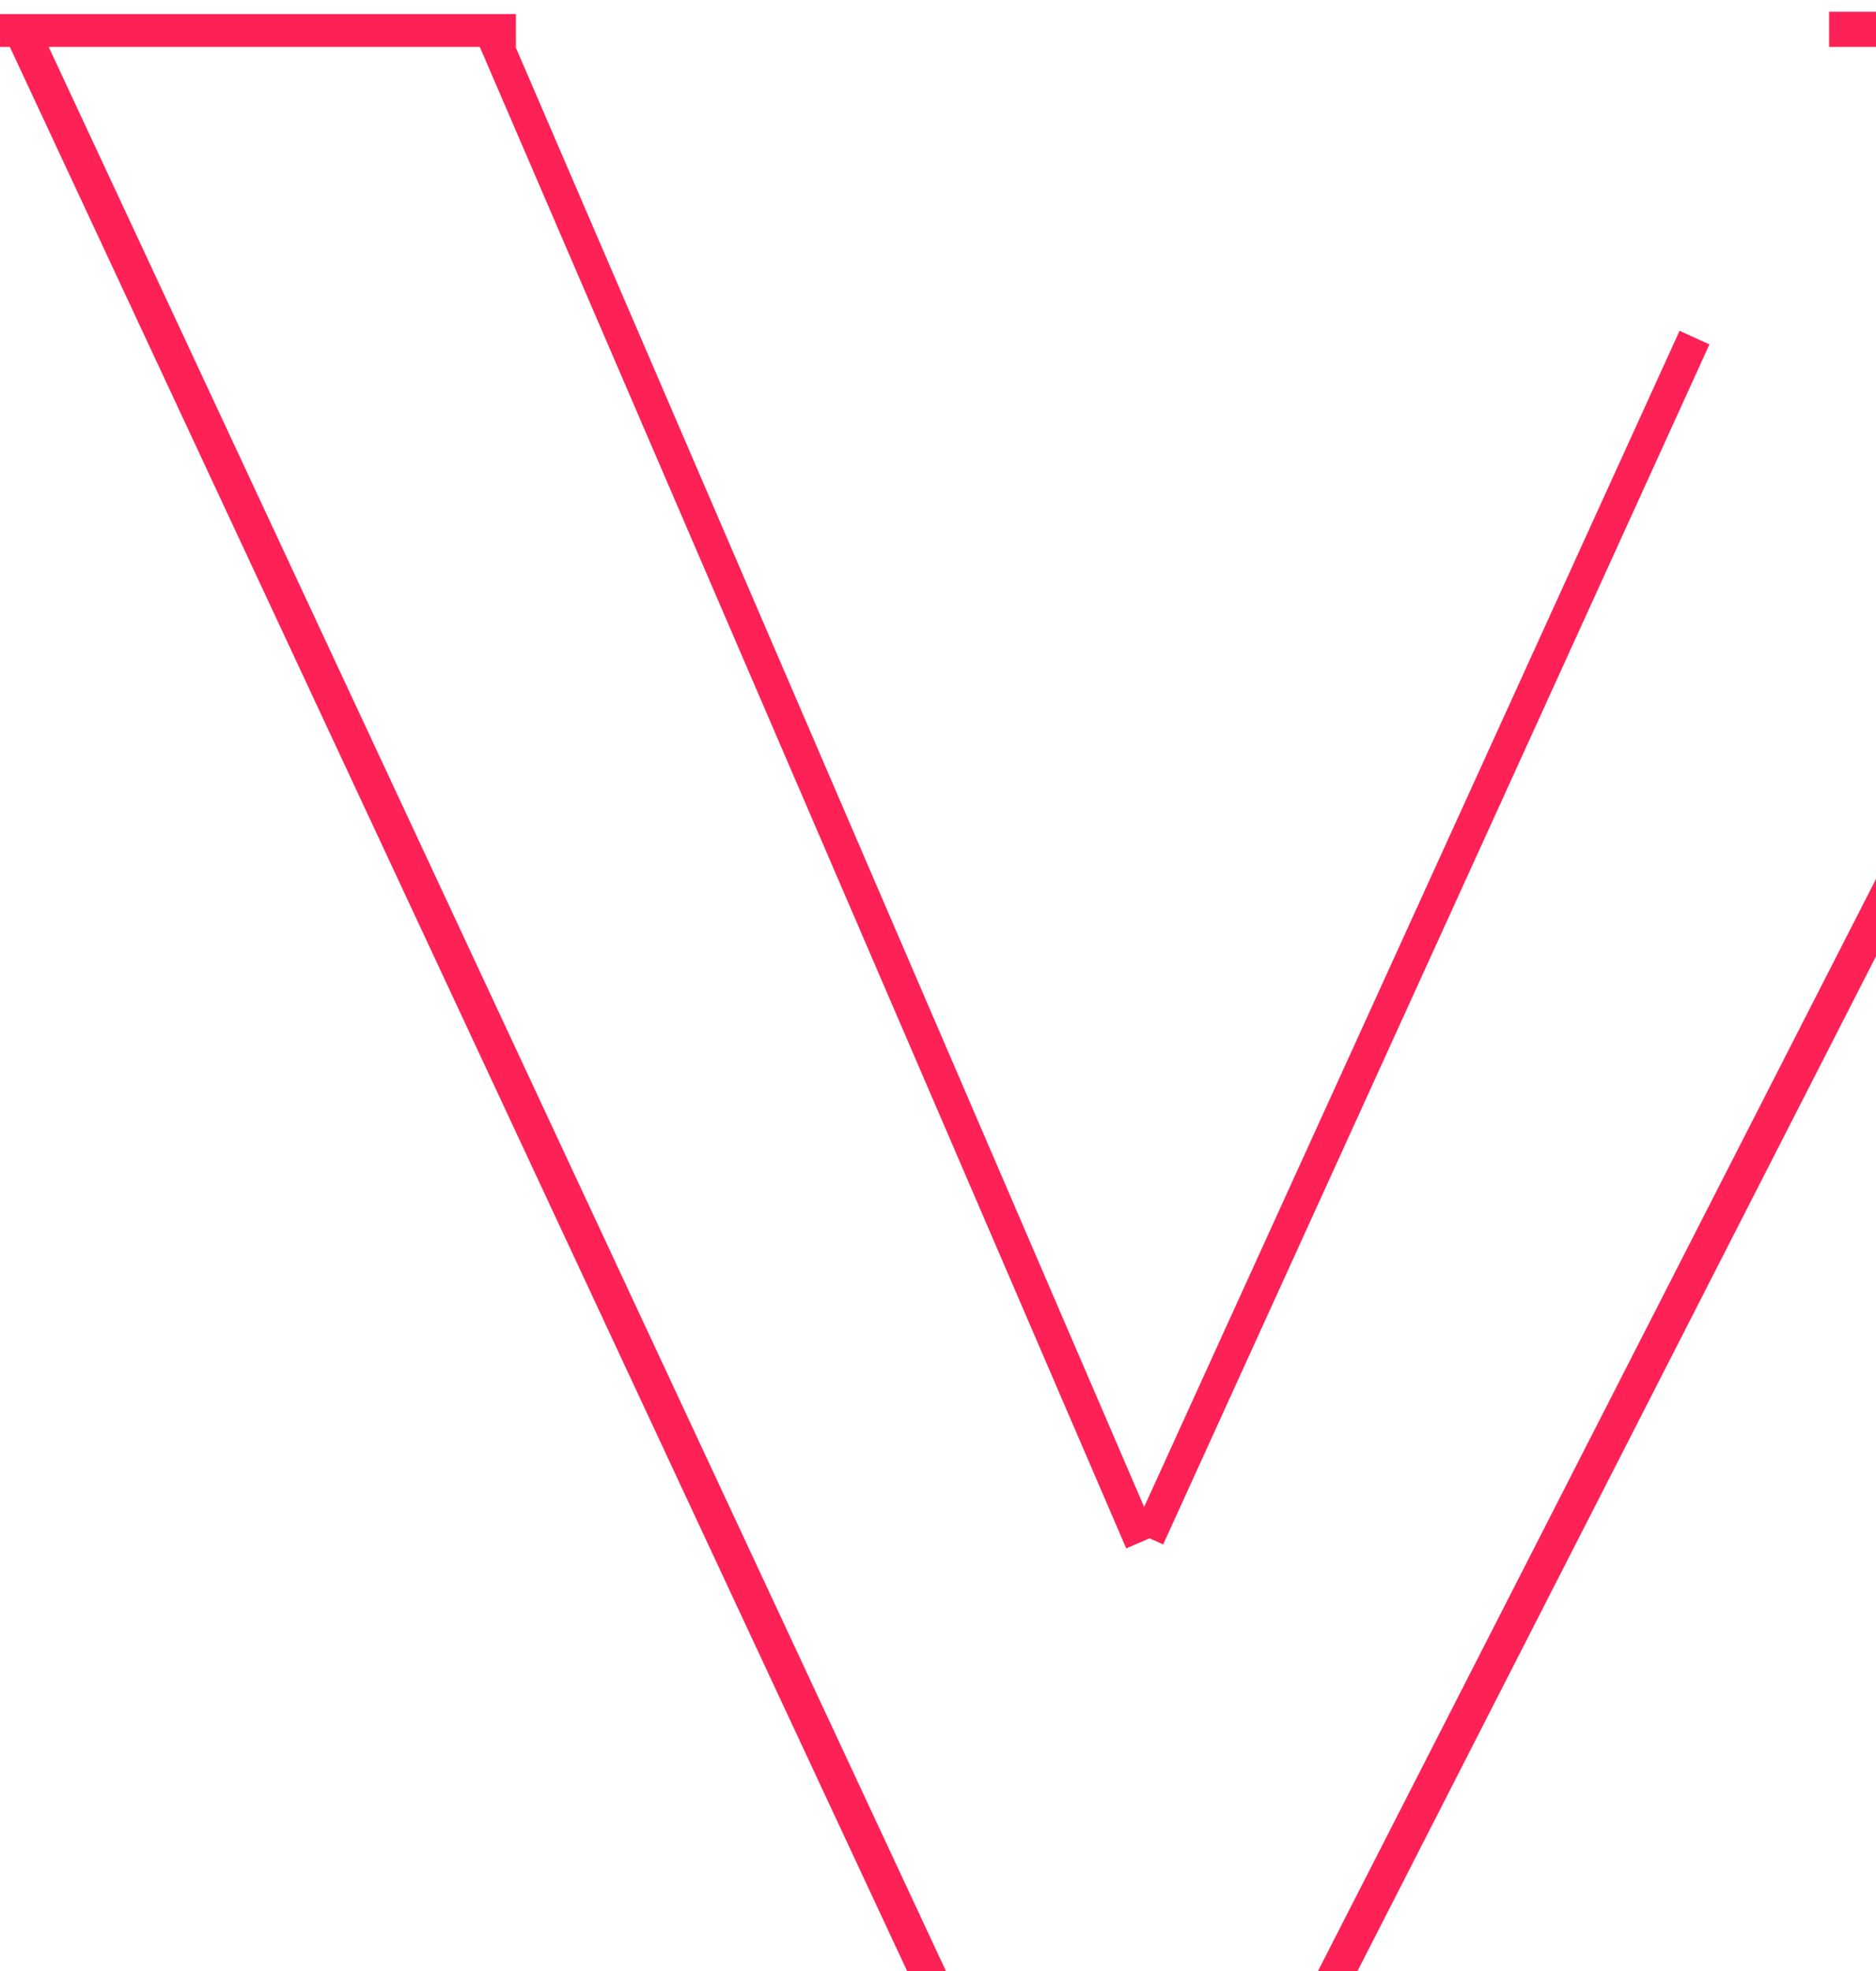 <svg width="40" height="42" viewBox="0 0 40 42" fill="none" xmlns="http://www.w3.org/2000/svg">
<line x1="0.512" y1="0.76" x2="23.918" y2="50.922" stroke="#FD2155" stroke-width="0.75"/>
<line x1="23.938" y1="50.97" x2="49.645" y2="0.689" stroke="#FD2155" stroke-width="0.75"/>
<line y1="0.65" x2="11" y2="0.65" stroke="#FD2155" stroke-width="0.7"/>
<line x1="10.516" y1="0.778" x2="24.335" y2="32.856" stroke="#FD2155" stroke-width="0.7"/>
<line x1="39" y1="0.625" x2="50" y2="0.625" stroke="#FD2155" stroke-width="0.75"/>
<line x1="24.482" y1="32.766" x2="36.13" y2="7.194" stroke="#FD2155" stroke-width="0.7"/>
</svg>
